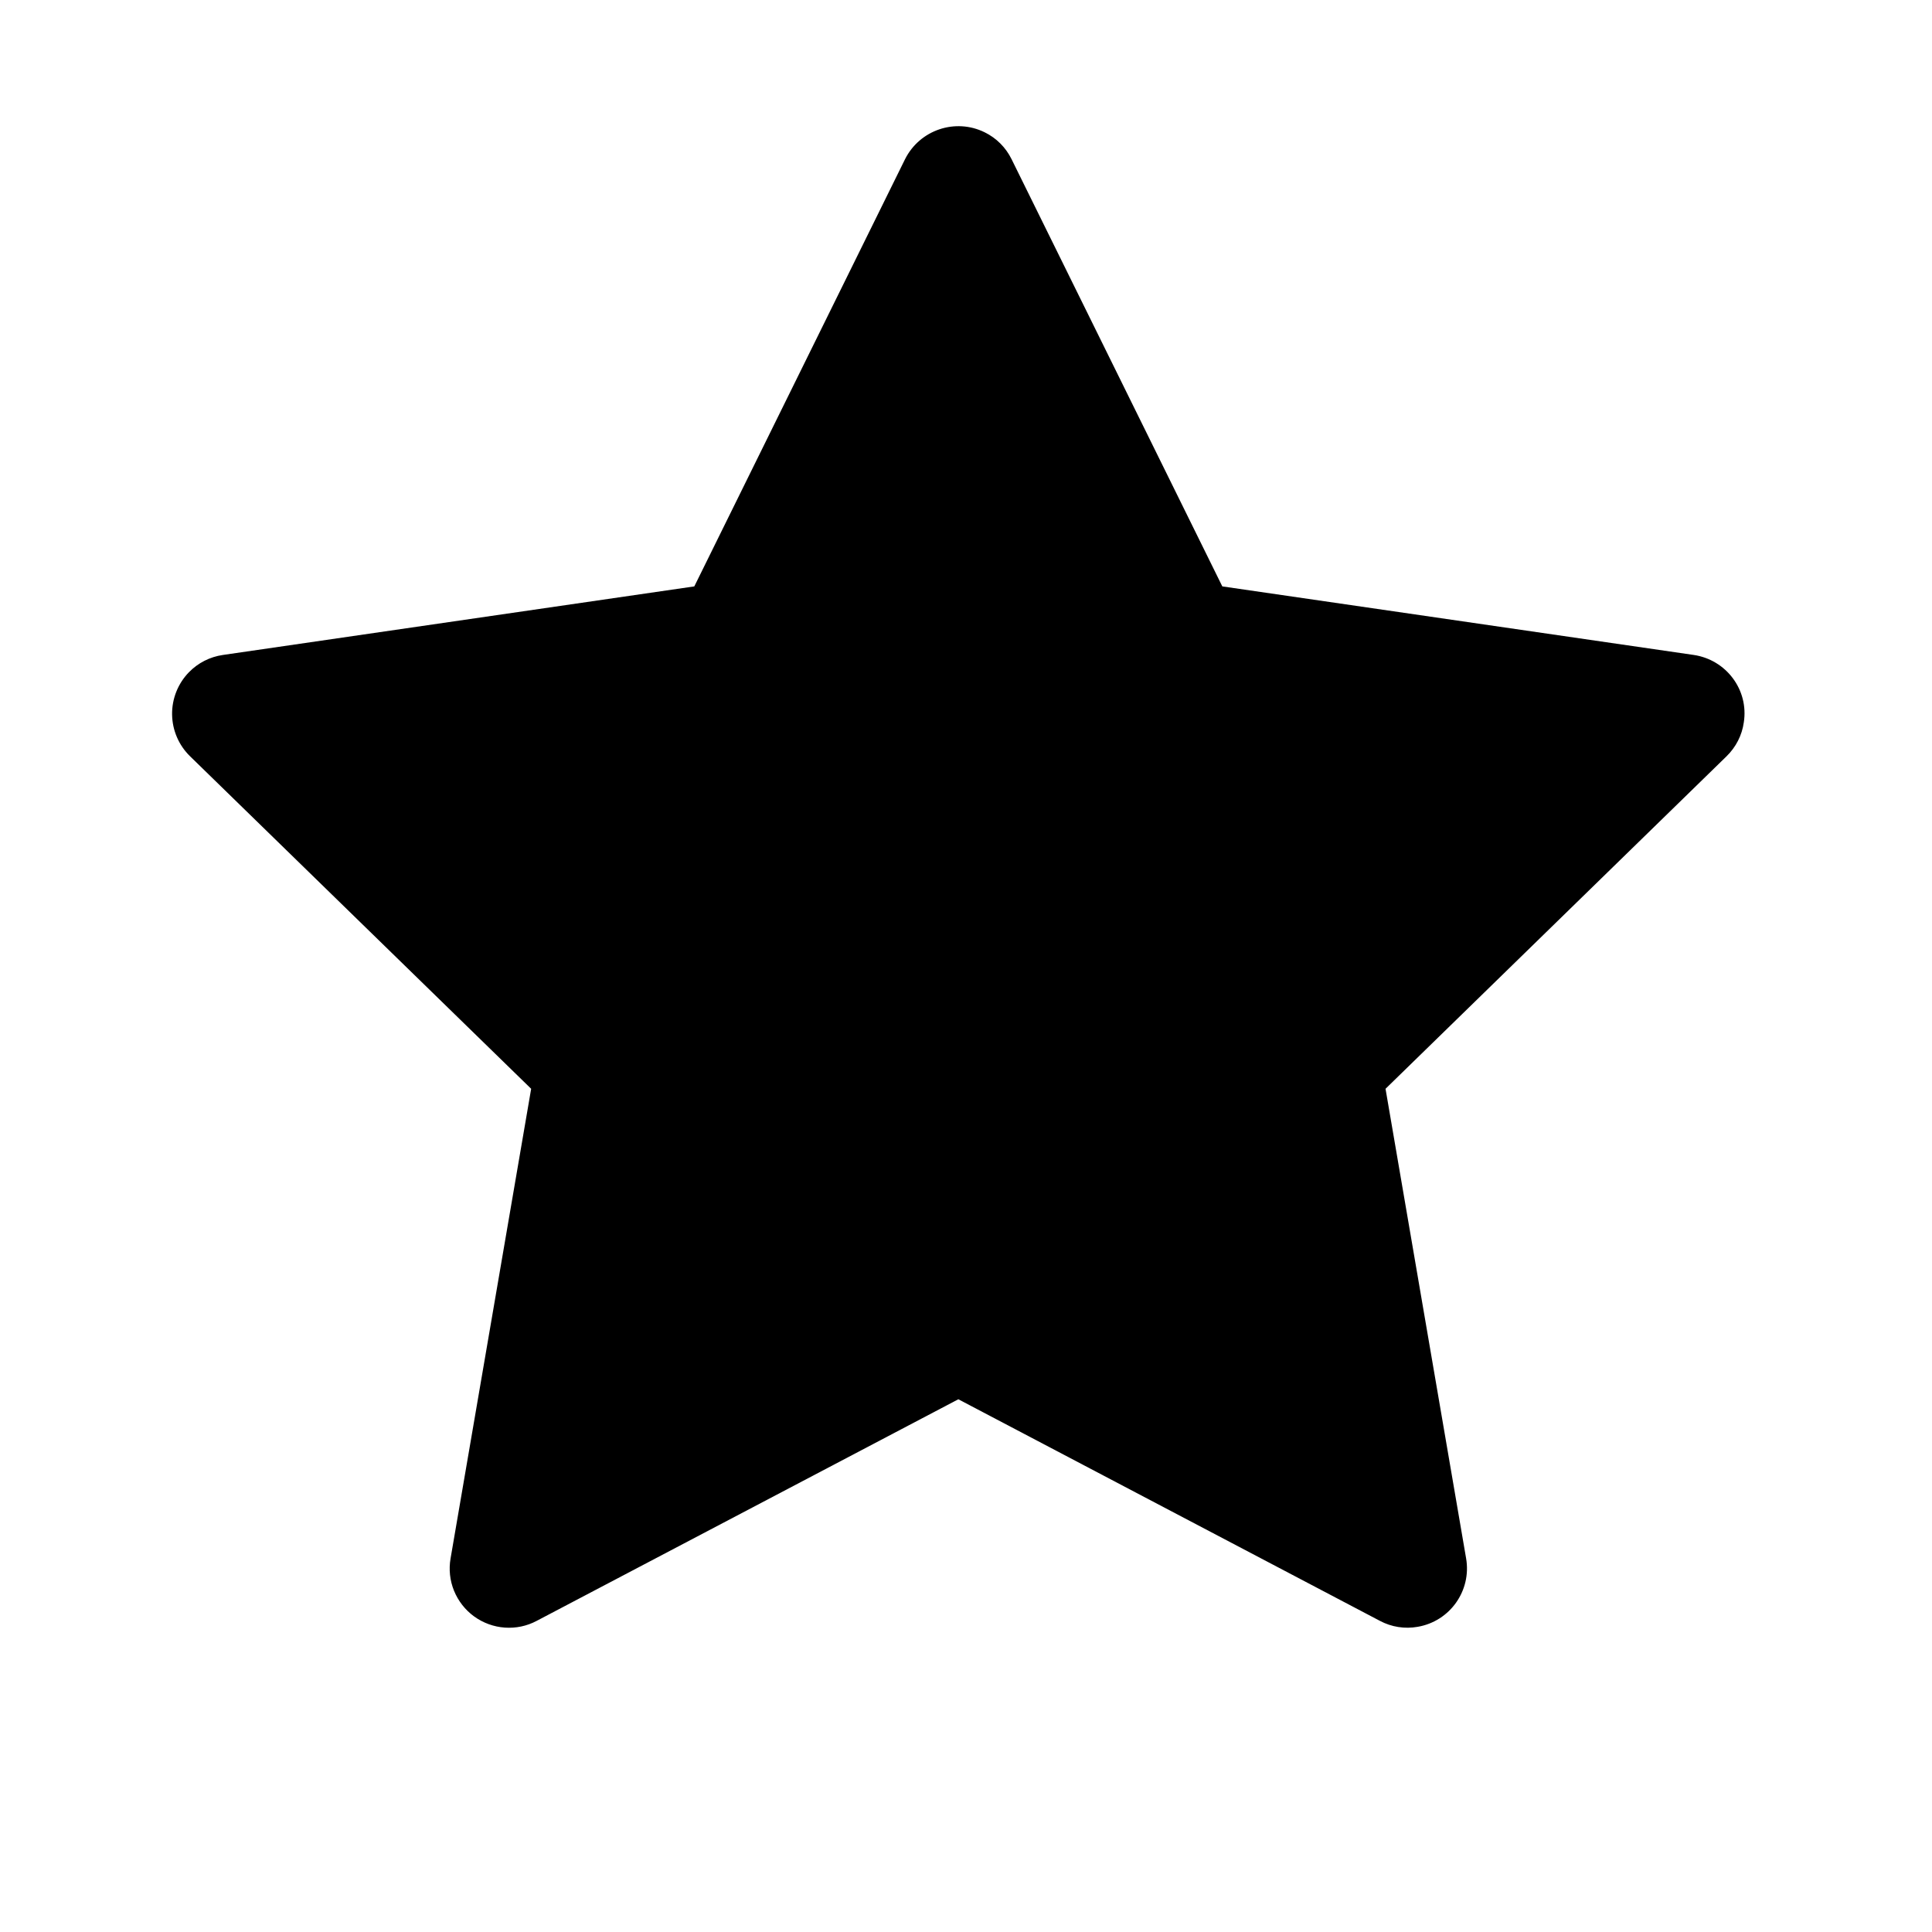<svg width="27" height="27" viewBox="0 0 27 27" fill="none" xmlns="http://www.w3.org/2000/svg">
<path d="M23.67 9.153L17.082 8.195L14.137 2.225C14.057 2.062 13.925 1.929 13.761 1.849C13.351 1.647 12.853 1.815 12.648 2.225L9.703 8.195L3.116 9.153C2.934 9.179 2.768 9.264 2.641 9.394C2.487 9.552 2.402 9.765 2.405 9.985C2.408 10.205 2.498 10.415 2.656 10.569L7.423 15.216L6.297 21.778C6.27 21.931 6.287 22.088 6.345 22.231C6.404 22.375 6.501 22.499 6.626 22.59C6.752 22.681 6.9 22.735 7.054 22.746C7.209 22.757 7.363 22.725 7.5 22.652L13.393 19.555L19.285 22.652C19.446 22.738 19.633 22.767 19.812 22.735C20.263 22.658 20.567 22.23 20.489 21.778L19.363 15.216L24.129 10.569C24.259 10.442 24.345 10.276 24.37 10.095C24.441 9.641 24.124 9.22 23.67 9.153Z" fill="black"/>
</svg>
